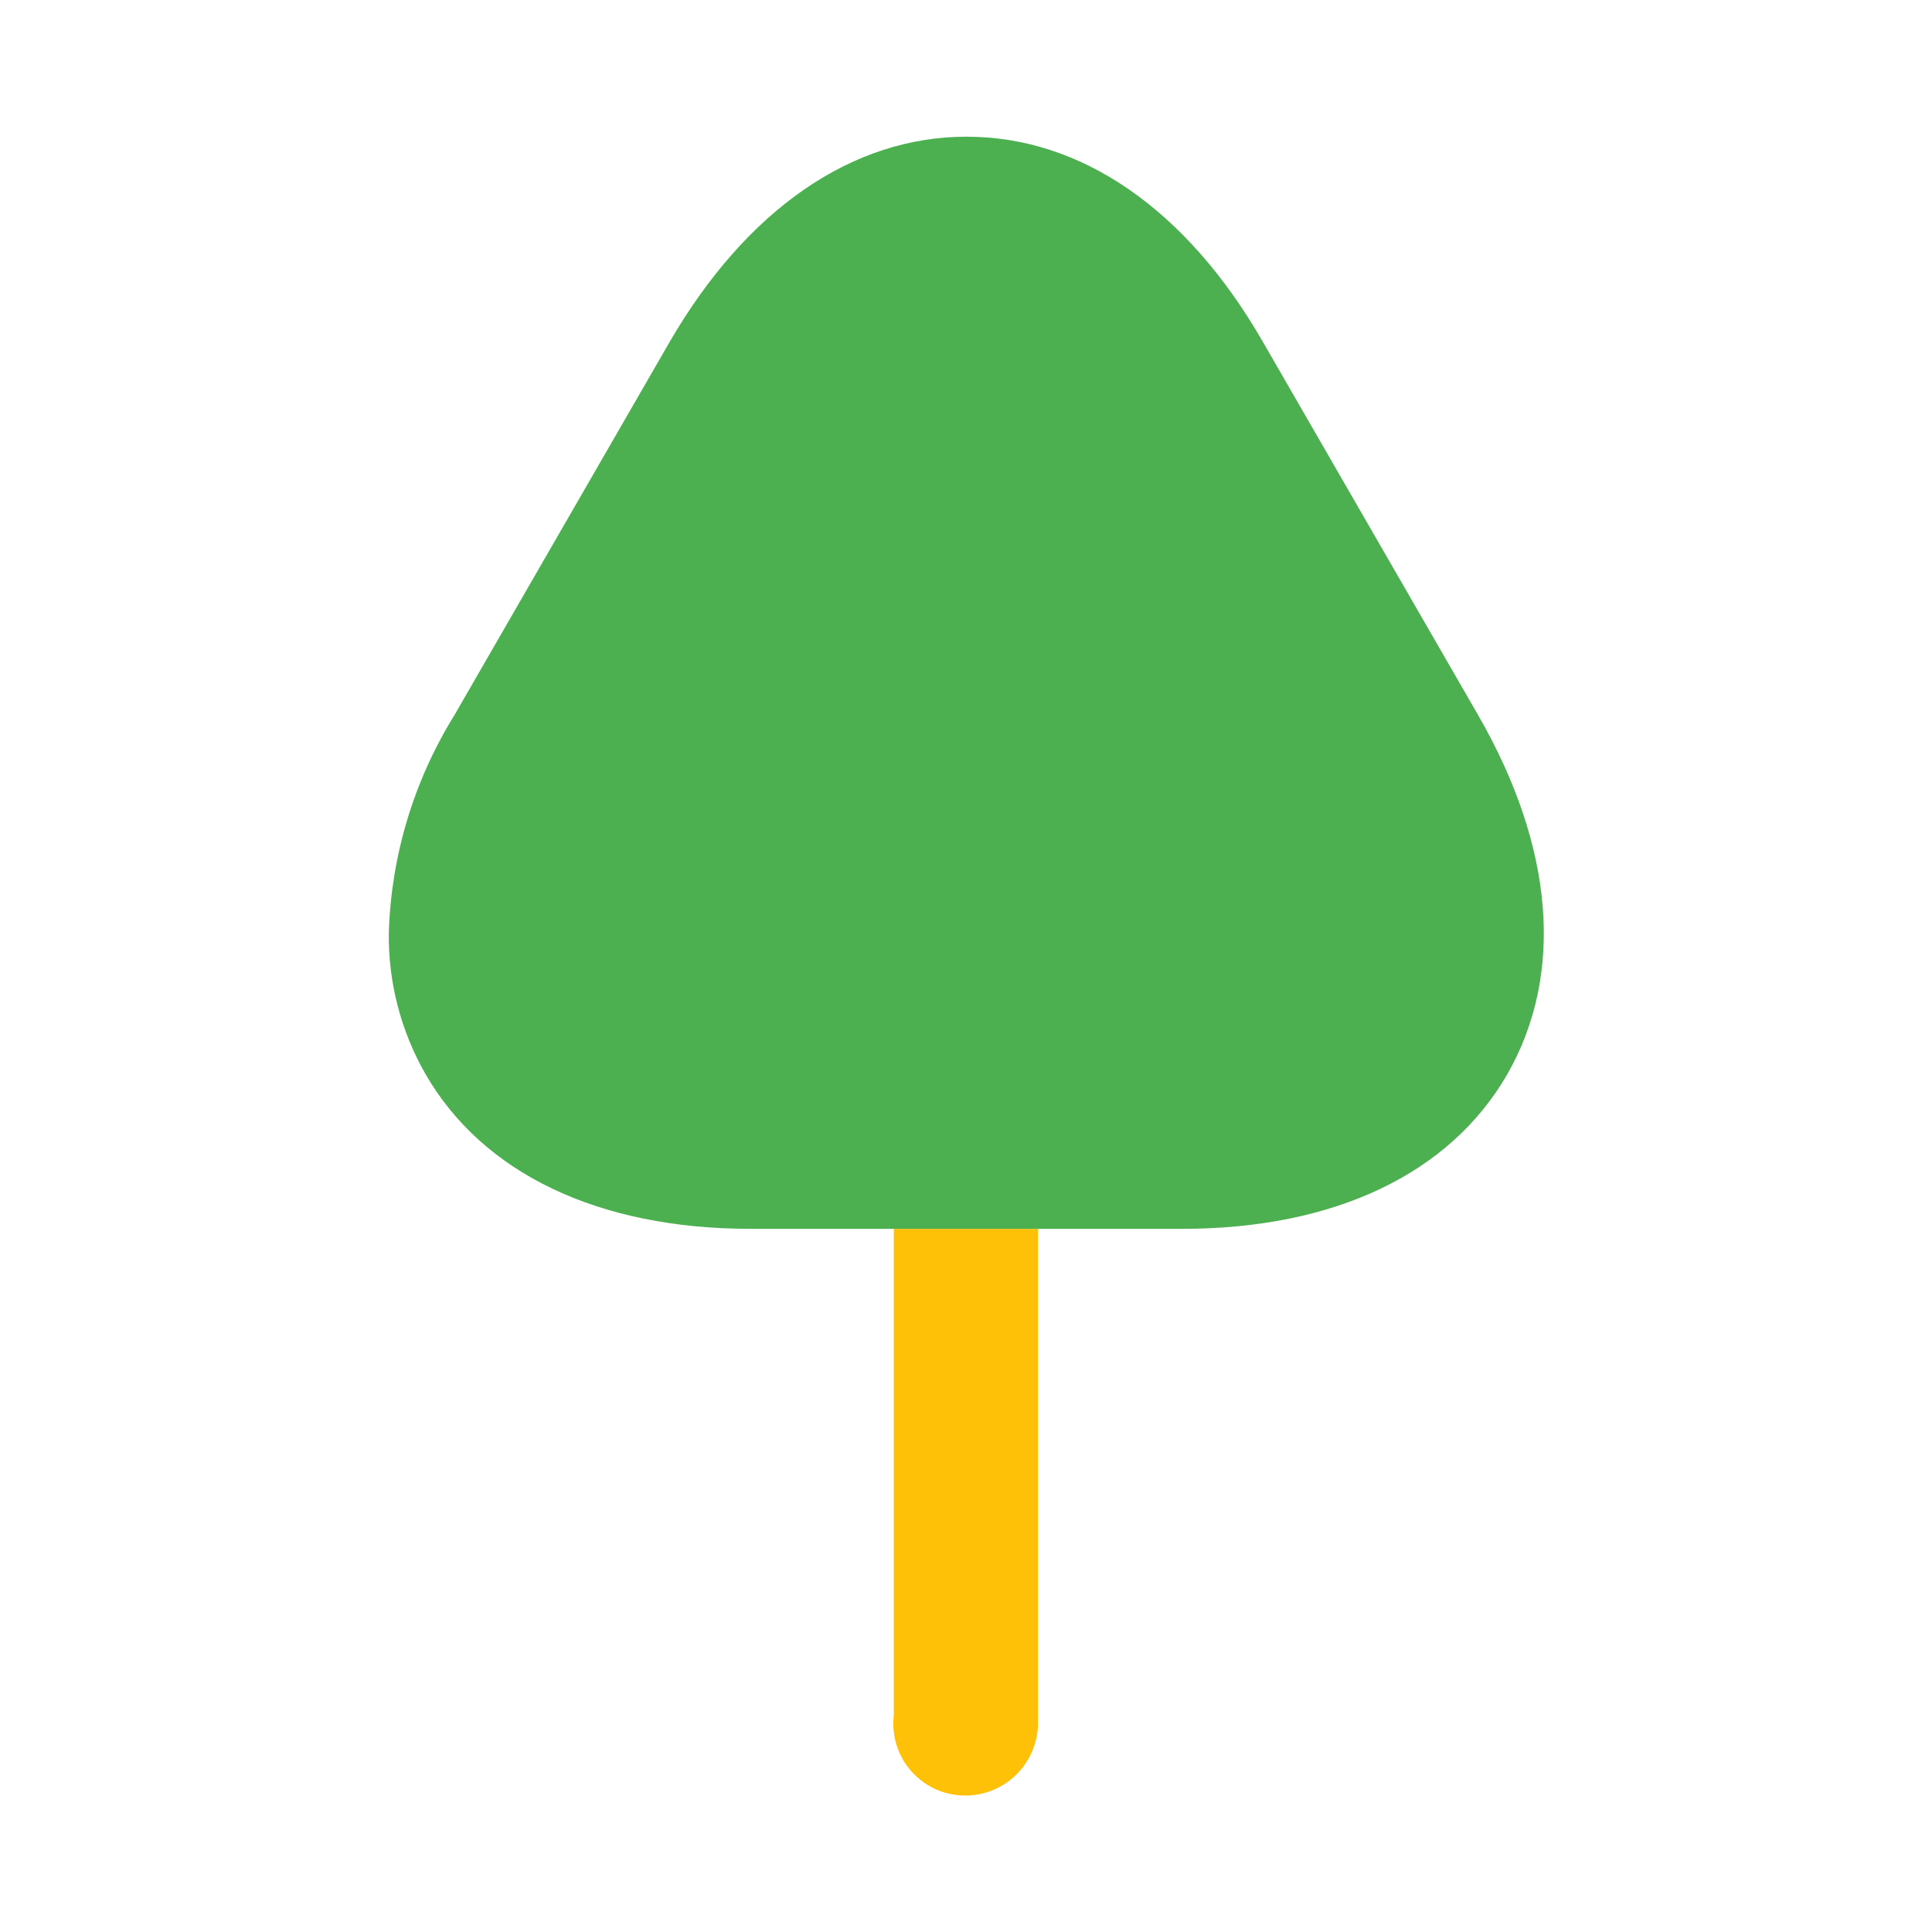 <svg width="24" height="24" viewBox="0 0 24 24" fill="none" xmlns="http://www.w3.org/2000/svg">
<path d="M11.103 15.265L11.103 21.305C11.099 21.34 11.097 21.376 11.097 21.412C11.097 21.529 11.12 21.645 11.165 21.753C11.209 21.862 11.275 21.96 11.358 22.043C11.441 22.126 11.539 22.192 11.647 22.237C11.755 22.282 11.872 22.305 11.989 22.305C12.227 22.305 12.456 22.212 12.626 22.044C12.796 21.876 12.892 21.648 12.895 21.41C12.895 21.386 12.895 21.362 12.895 21.338L12.895 15.265C12.895 15.265 13.434 15.265 12.009 15.265C10.583 15.265 11.103 15.265 11.103 15.265Z" fill="#FFC107"/>
<path d="M5.287 13.345C6 14.579 7.436 15.265 9.323 15.265L11.996 15.265L14.687 15.265C16.575 15.265 18.011 14.582 18.724 13.345C19.436 12.1 19.306 10.525 18.364 8.887L15.683 4.238C14.739 2.602 13.434 1.698 12.008 1.698C10.583 1.698 9.277 2.602 8.324 4.238L5.643 8.887C5.14 9.7 4.859 10.631 4.83 11.587C4.822 12.203 4.98 12.81 5.287 13.345Z" fill="#4CAF50"/>
</svg>
